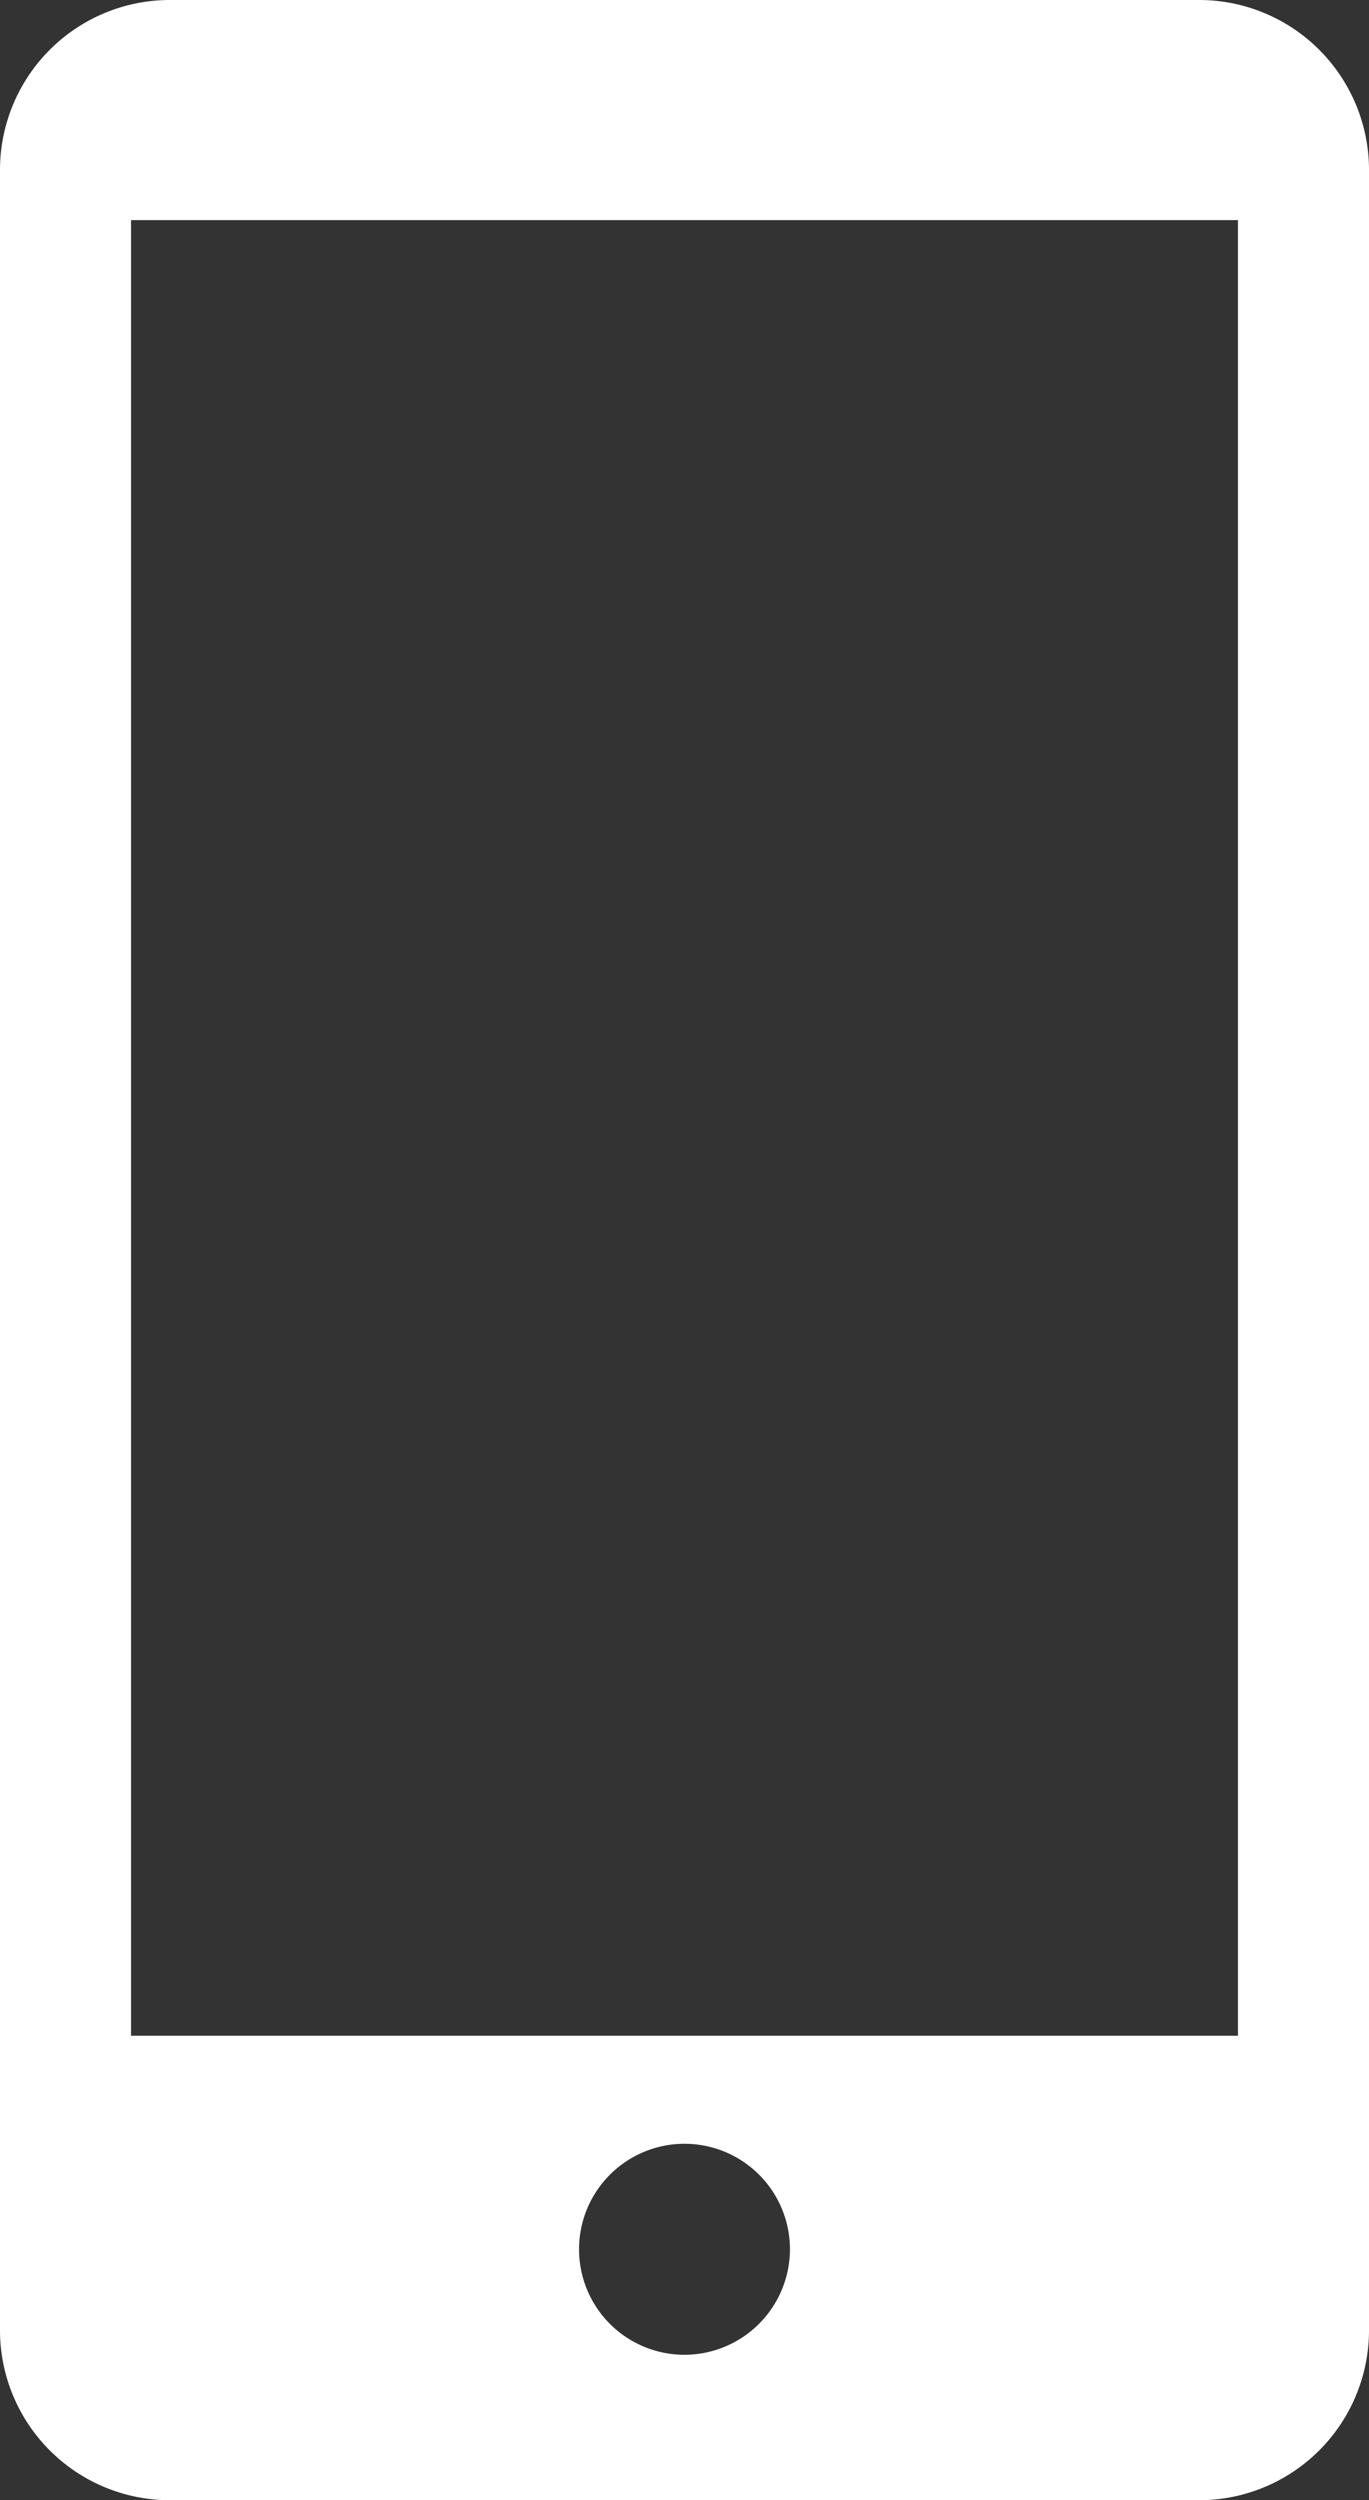 <svg xmlns="http://www.w3.org/2000/svg" width="13.696" height="25"><rect width="100%" height="100%" fill="#333333" stroke="none"/><path d="M12.005 0H1.691A1.7 1.7 0 000 1.691v21.618A1.7 1.7 0 001.691 25h10.314a1.7 1.7 0 001.691-1.691V1.691A1.7 1.7 0 0012.005 0zM6.848 23.546a1.055 1.055 0 111.055-1.055 1.057 1.057 0 01-1.055 1.055zm5.537-3.19H1.311V2.201h11.074V20.36z" fill="#fff" fill-rule="evenodd"/></svg>